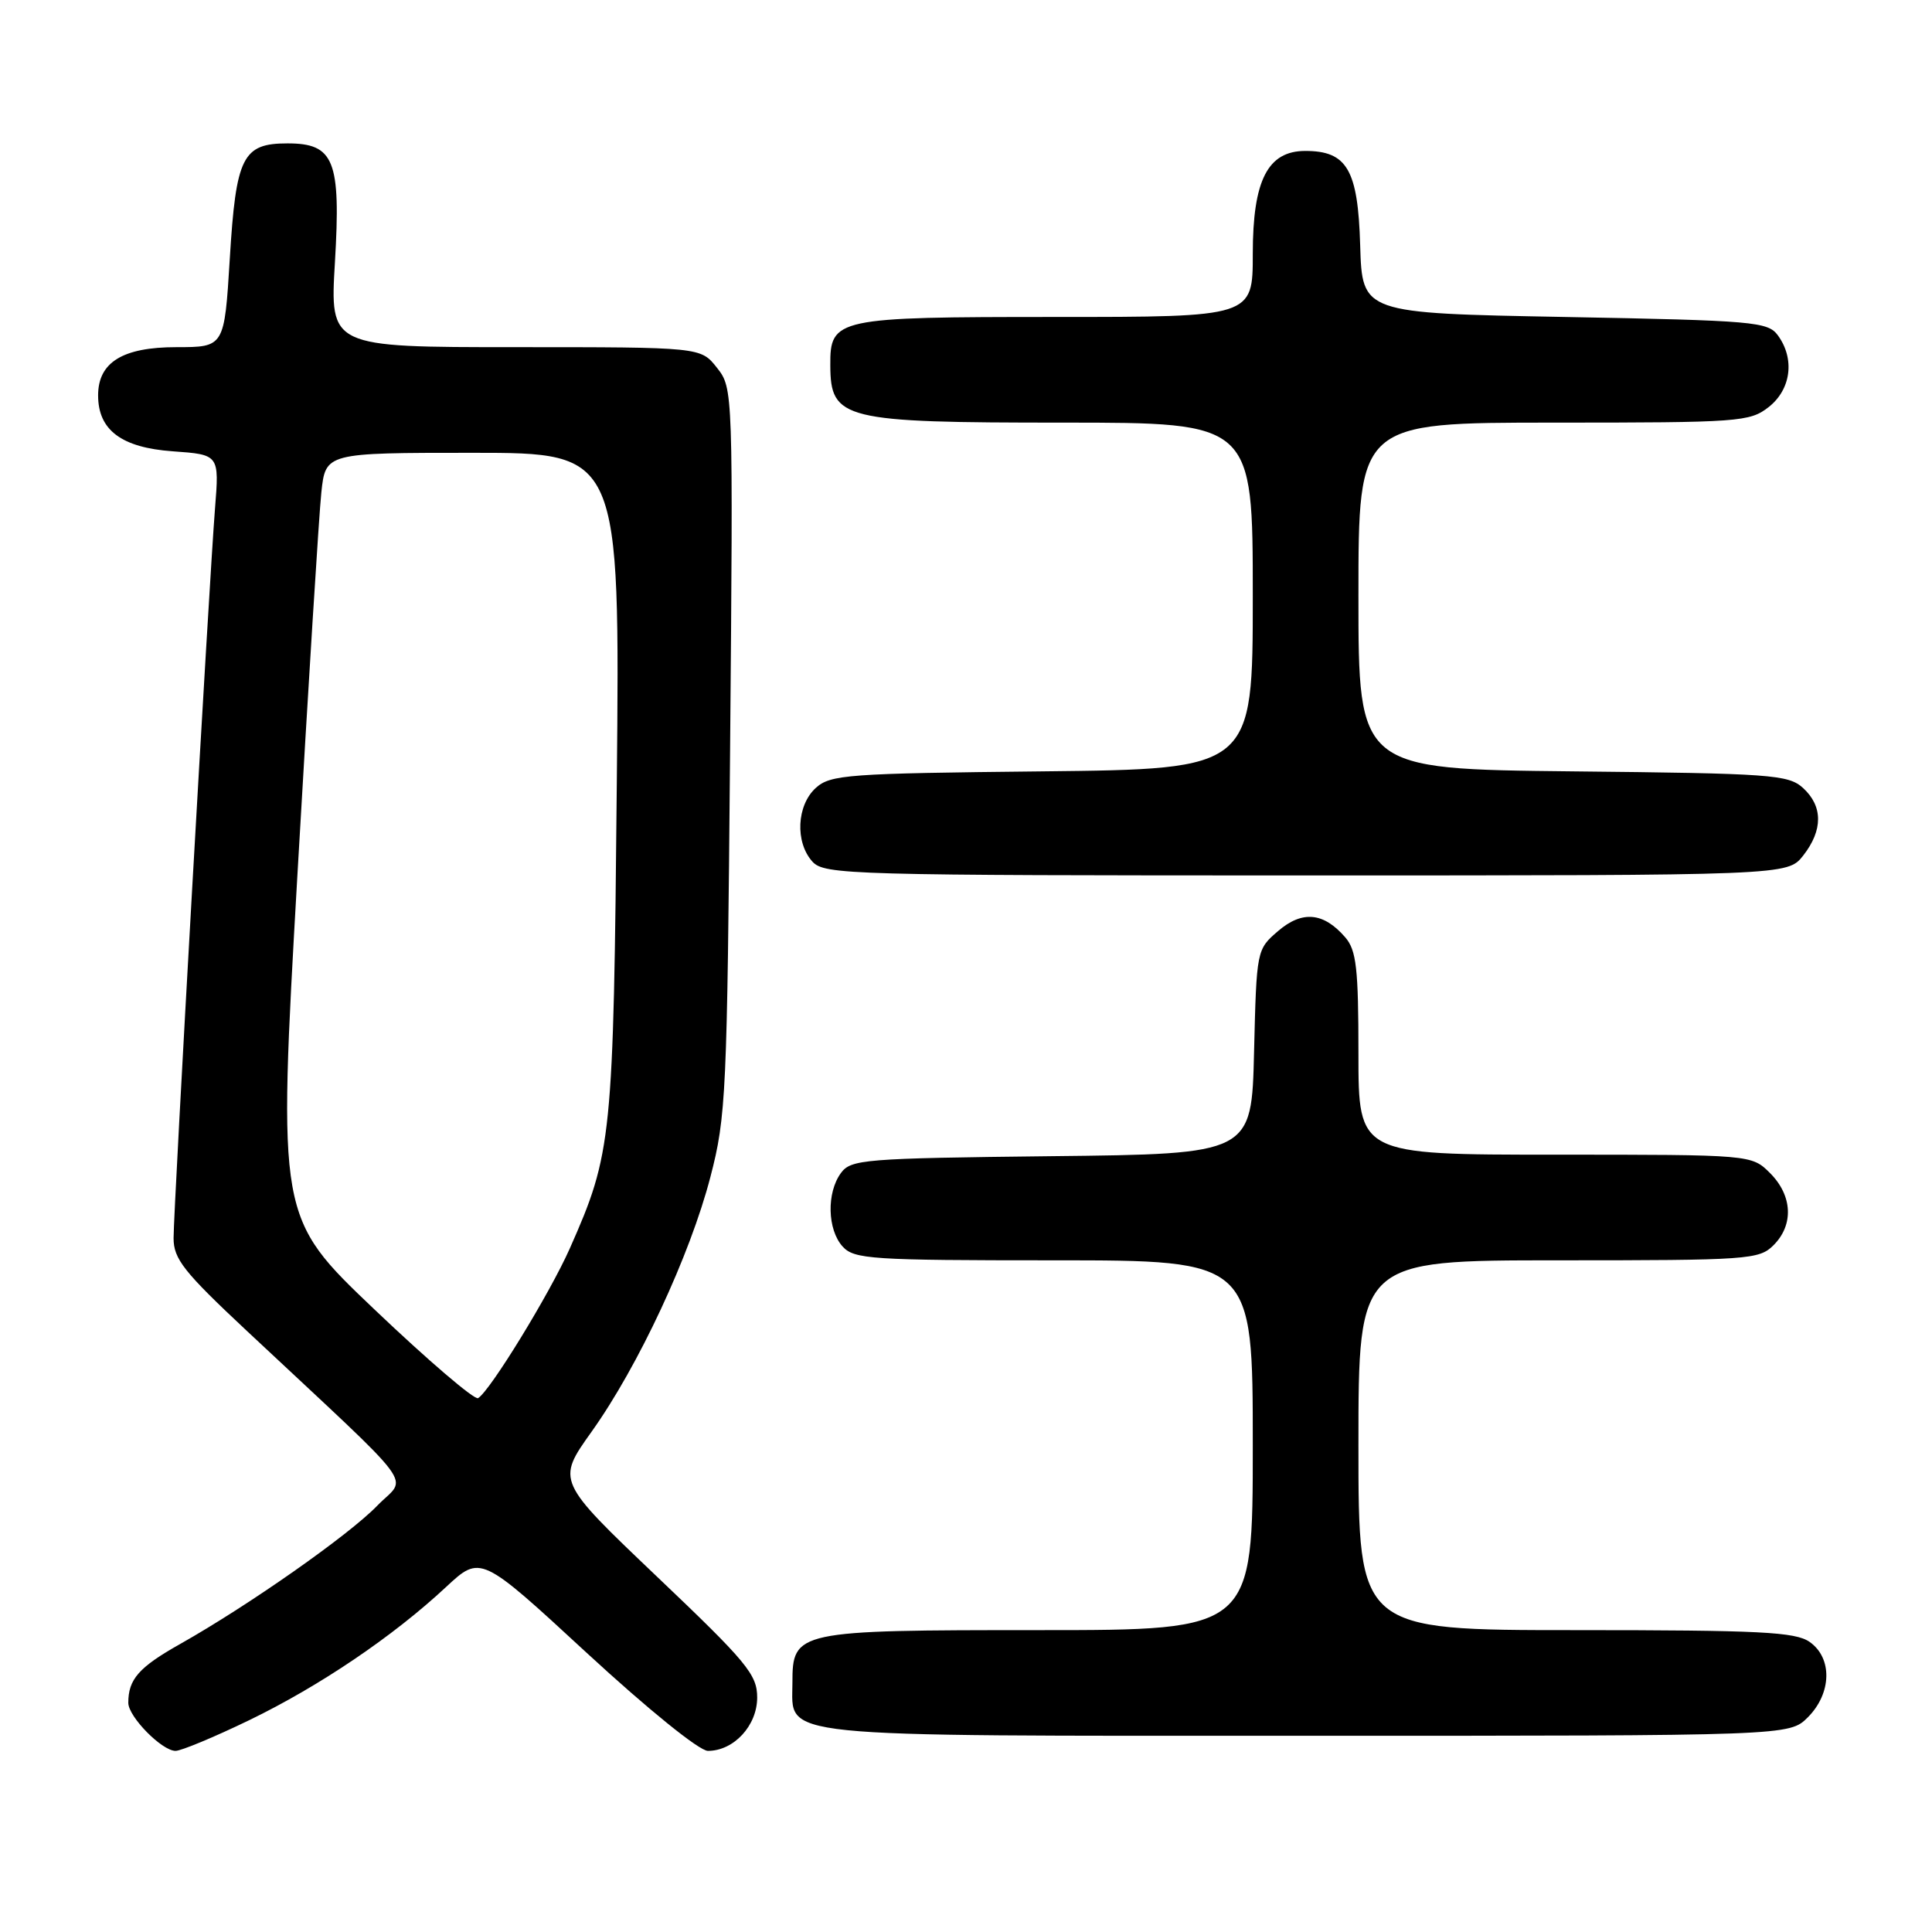 <?xml version="1.0" encoding="UTF-8" standalone="no"?>
<!DOCTYPE svg PUBLIC "-//W3C//DTD SVG 1.1//EN" "http://www.w3.org/Graphics/SVG/1.1/DTD/svg11.dtd" >
<svg xmlns="http://www.w3.org/2000/svg" xmlns:xlink="http://www.w3.org/1999/xlink" version="1.1" viewBox="0 0 256 256">
 <g >
 <path fill="currentColor"
d=" M 33.03 227.93 C 42.32 223.43 52.06 216.85 59.09 210.30 C 63.68 206.03 63.68 206.03 77.75 219.02 C 85.90 226.53 92.66 232.00 93.80 232.00 C 97.24 232.00 100.33 228.65 100.33 224.93 C 100.33 221.89 98.99 220.26 87.03 208.89 C 73.74 196.23 73.74 196.23 78.38 189.72 C 84.58 181.03 91.43 166.35 94.13 155.96 C 96.22 147.94 96.35 145.00 96.74 99.48 C 97.15 51.57 97.14 51.45 95.00 48.73 C 92.85 46.00 92.85 46.00 68.28 46.00 C 43.71 46.00 43.71 46.00 44.38 34.75 C 45.18 21.25 44.28 19.00 38.10 19.00 C 32.15 19.00 31.27 20.75 30.45 34.25 C 29.73 46.00 29.73 46.00 23.36 46.00 C 16.26 46.00 13.00 48.01 13.00 52.39 C 13.00 56.99 16.09 59.31 22.88 59.80 C 29.06 60.24 29.06 60.24 28.49 67.37 C 27.71 77.23 23.00 160.12 23.00 164.06 C 23.00 166.82 24.34 168.52 32.74 176.38 C 56.02 198.17 53.96 195.41 50.00 199.50 C 46.22 203.41 32.95 212.72 23.85 217.85 C 18.40 220.92 17.00 222.51 17.00 225.63 C 17.00 227.47 21.45 232.00 23.26 232.00 C 24.00 232.00 28.40 230.17 33.03 227.93 Z  M 239.55 227.55 C 242.72 224.37 242.83 219.69 239.78 217.56 C 237.89 216.24 233.20 216.00 208.78 216.00 C 180.00 216.00 180.00 216.00 180.00 191.50 C 180.00 167.00 180.00 167.00 206.50 167.00 C 231.67 167.00 233.10 166.90 235.00 165.00 C 237.70 162.30 237.52 158.43 234.55 155.45 C 232.09 153.00 232.09 153.00 206.05 153.00 C 180.00 153.00 180.00 153.00 180.00 139.61 C 180.00 128.30 179.73 125.91 178.25 124.20 C 175.38 120.88 172.55 120.62 169.35 123.37 C 166.51 125.81 166.50 125.89 166.17 139.36 C 165.85 152.91 165.85 152.91 139.34 153.20 C 114.44 153.48 112.75 153.62 111.42 155.44 C 109.51 158.06 109.63 162.93 111.65 165.17 C 113.18 166.85 115.40 167.00 139.65 167.00 C 166.00 167.00 166.00 167.00 166.00 191.50 C 166.00 216.00 166.00 216.00 137.72 216.00 C 105.48 216.00 105.00 216.10 105.00 223.00 C 105.00 230.35 101.57 230.00 173.27 230.00 C 237.09 230.00 237.09 230.00 239.55 227.55 Z  M 238.93 113.37 C 241.57 110.00 241.56 106.82 238.90 104.40 C 236.95 102.64 234.68 102.48 208.40 102.21 C 180.00 101.91 180.00 101.91 180.00 78.96 C 180.00 56.00 180.00 56.00 205.87 56.00 C 230.52 56.00 231.85 55.90 234.37 53.93 C 237.33 51.59 237.85 47.55 235.58 44.44 C 234.26 42.63 232.42 42.47 207.33 42.00 C 180.50 41.50 180.50 41.50 180.23 32.50 C 179.94 22.48 178.49 20.00 172.96 20.00 C 167.98 20.00 166.00 23.88 166.00 33.63 C 166.00 42.00 166.00 42.00 139.83 42.00 C 110.79 42.00 109.98 42.17 110.02 48.40 C 110.05 55.61 111.66 56.00 140.93 56.00 C 166.00 56.00 166.00 56.00 166.00 78.96 C 166.00 101.91 166.00 101.91 138.10 102.21 C 112.31 102.48 110.05 102.64 108.10 104.40 C 105.56 106.71 105.33 111.60 107.65 114.17 C 109.23 115.91 112.57 116.00 173.08 116.00 C 236.85 116.00 236.85 116.00 238.93 113.37 Z  M 49.65 173.54 C 36.81 161.32 36.81 161.32 39.41 115.91 C 40.85 90.93 42.27 68.14 42.58 65.25 C 43.14 60.00 43.14 60.00 62.65 60.00 C 82.15 60.00 82.15 60.00 81.73 103.75 C 81.29 150.97 81.10 152.79 75.50 165.43 C 72.86 171.38 64.93 184.33 63.35 185.26 C 62.88 185.54 56.72 180.27 49.65 173.54 Z "/>
</g>
</svg>